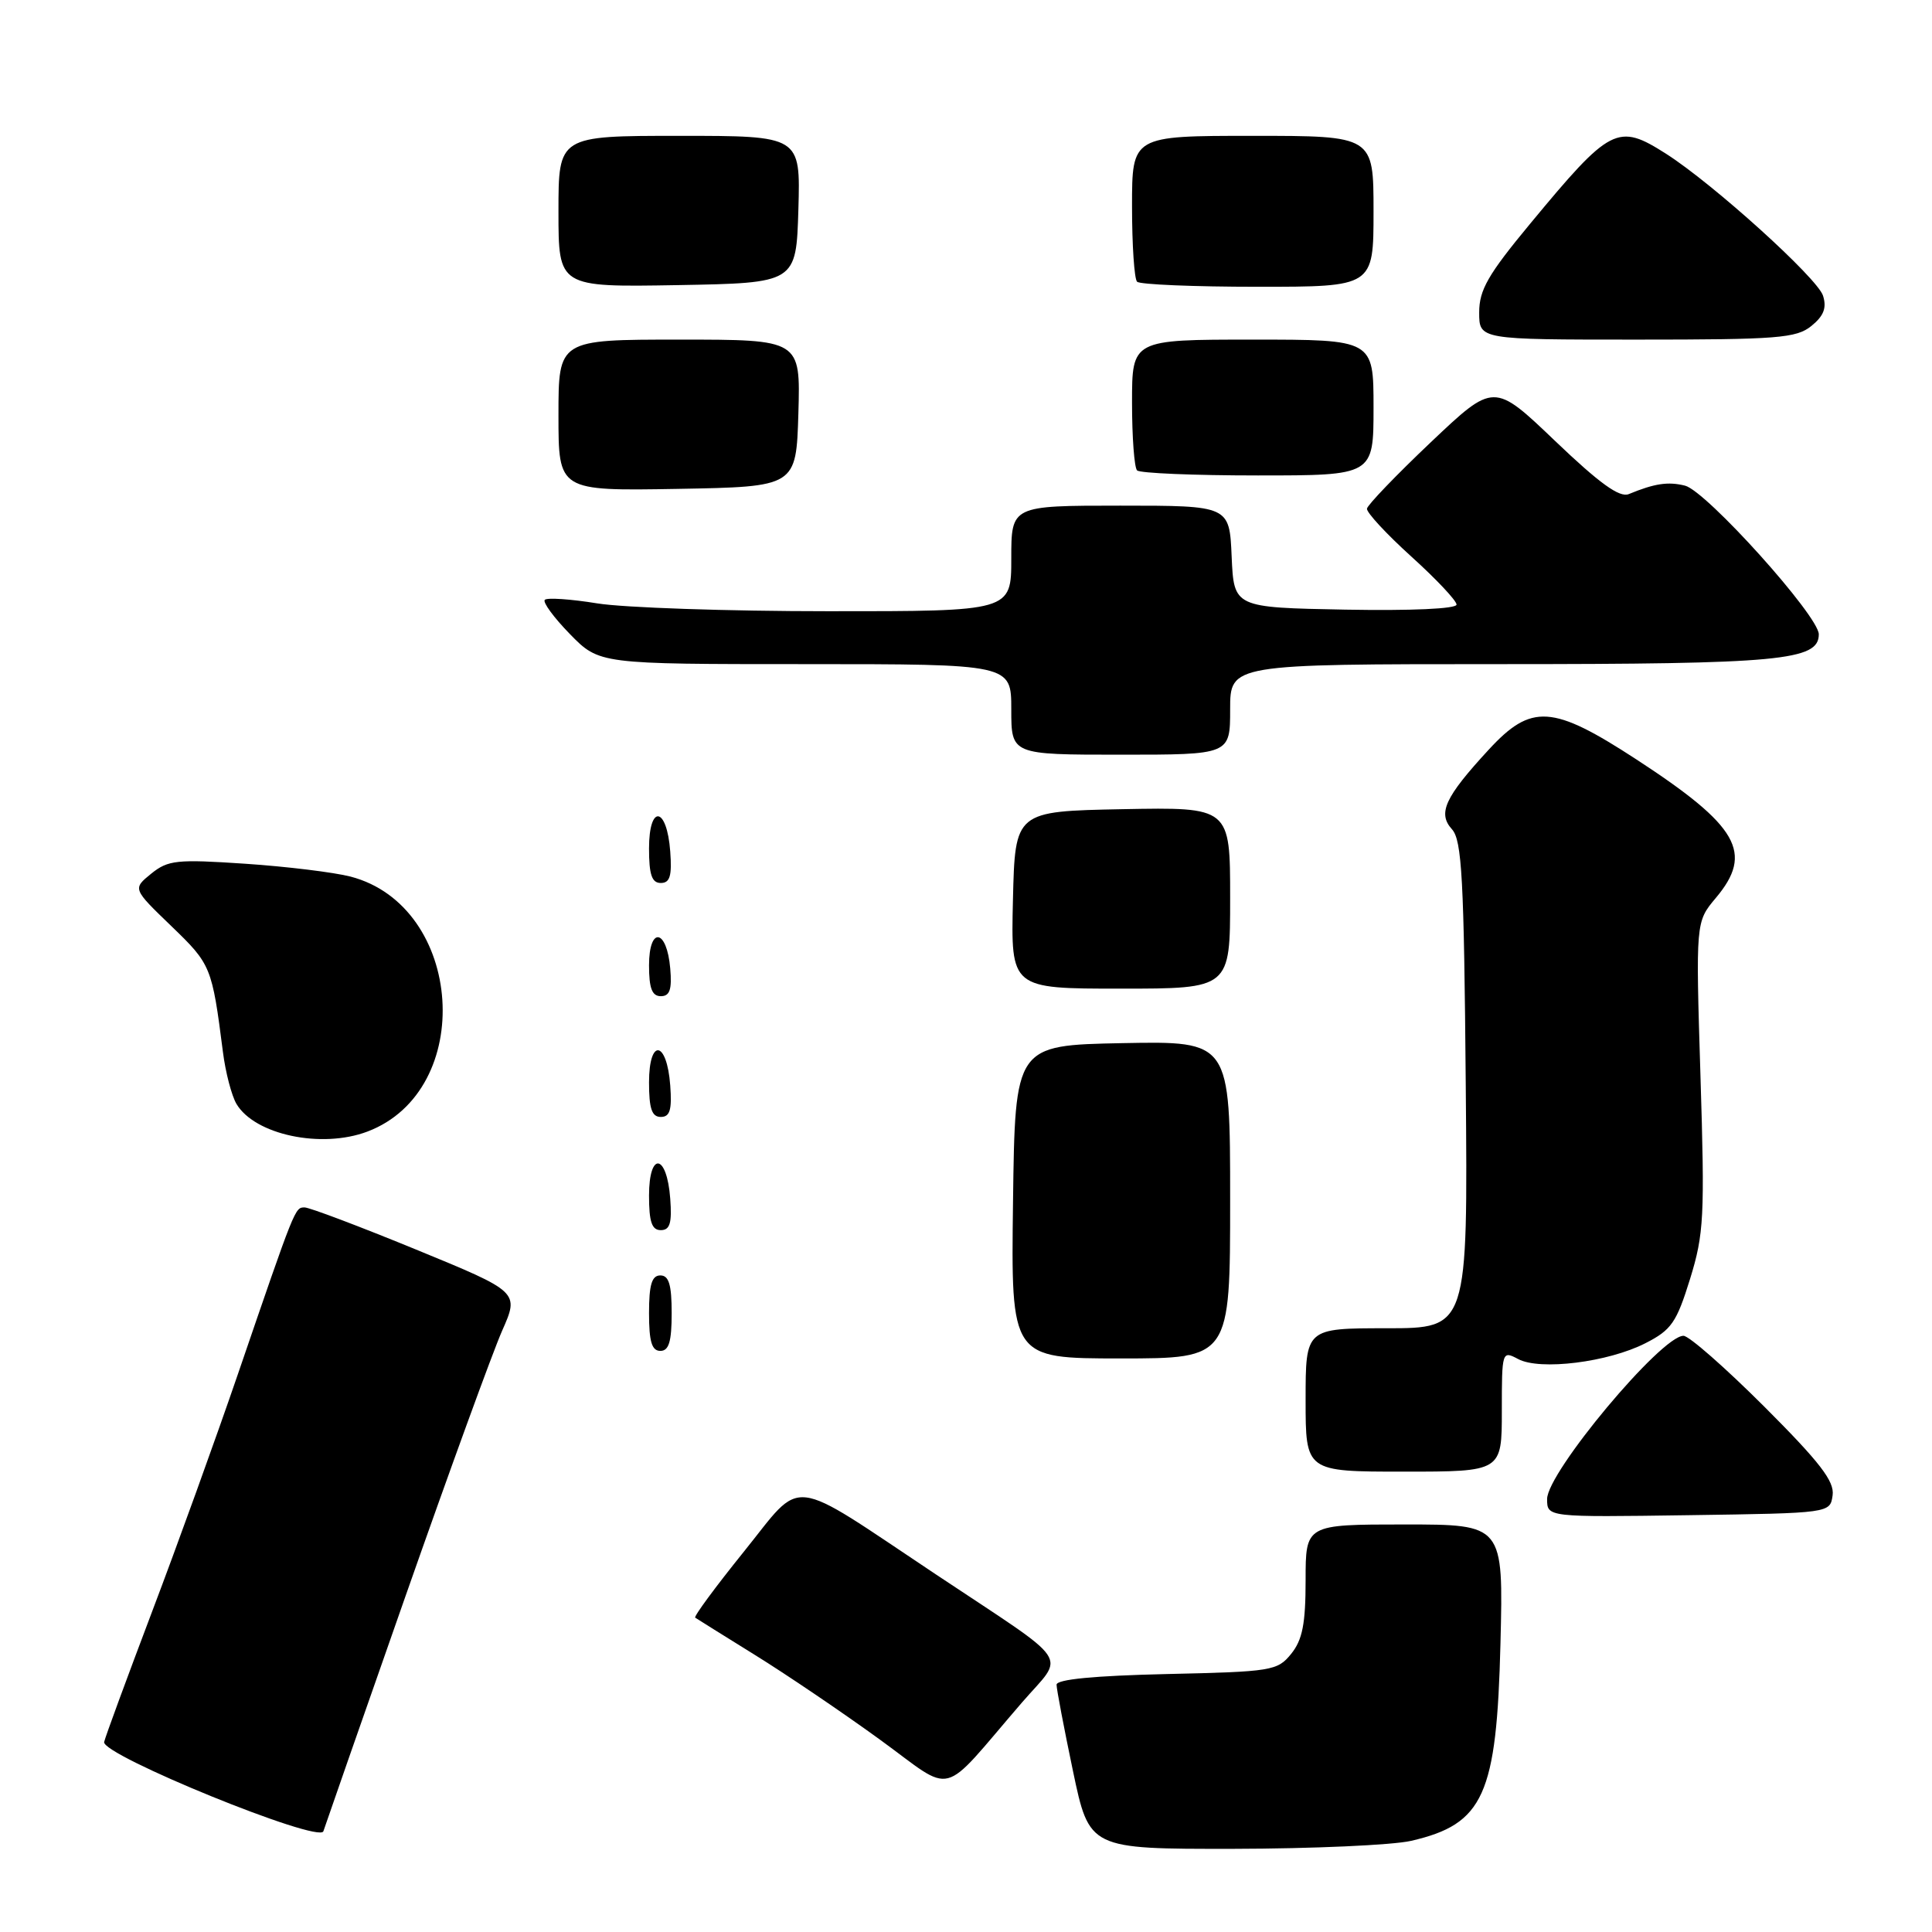 <?xml version="1.0" encoding="UTF-8" standalone="no"?>
<!DOCTYPE svg PUBLIC "-//W3C//DTD SVG 1.1//EN" "http://www.w3.org/Graphics/SVG/1.1/DTD/svg11.dtd" >
<svg xmlns="http://www.w3.org/2000/svg" xmlns:xlink="http://www.w3.org/1999/xlink" version="1.1" viewBox="0 0 256 256">
 <g >
 <path fill="currentColor"
d=" M 186.99 243.92 C 196.60 241.70 198.32 237.89 198.82 217.75 C 199.21 202.00 199.21 202.00 186.10 202.00 C 173.00 202.00 173.00 202.00 173.00 209.39 C 173.00 215.17 172.58 217.29 171.09 219.14 C 169.27 221.39 168.53 221.51 154.59 221.82 C 145.03 222.04 140.00 222.52 140.00 223.23 C 140.00 223.82 140.98 228.96 142.17 234.65 C 144.34 245.00 144.34 245.00 163.42 244.98 C 173.91 244.96 184.52 244.49 186.99 243.92 Z  M 53.73 211.50 C 59.52 195.00 65.28 179.18 66.53 176.34 C 68.81 171.19 68.81 171.19 55.15 165.58 C 47.64 162.50 40.98 159.98 40.35 159.99 C 39.08 160.00 39.13 159.87 31.55 182.00 C 28.63 190.53 23.51 204.70 20.17 213.50 C 16.84 222.30 13.97 230.09 13.80 230.82 C 13.41 232.54 42.34 244.33 42.85 242.65 C 43.05 242.02 47.94 228.00 53.73 211.50 Z  M 135.40 225.61 C 141.15 218.95 142.46 220.90 124.00 208.61 C 104.13 195.38 106.58 195.67 98.56 205.61 C 94.81 210.26 91.91 214.19 92.12 214.35 C 92.33 214.50 95.88 216.71 100.00 219.27 C 104.12 221.82 111.55 226.85 116.50 230.44 C 126.71 237.84 124.32 238.45 135.40 225.61 Z  M 242.83 198.14 C 243.10 196.29 241.15 193.76 233.78 186.39 C 228.61 181.23 223.80 177.00 223.07 177.00 C 220.12 177.00 205.00 195.10 205.00 198.63 C 205.00 201.04 205.00 201.04 223.75 200.77 C 242.50 200.50 242.50 200.50 242.83 198.14 Z  M 199.00 186.96 C 199.00 179.04 199.03 178.95 201.16 180.08 C 204.05 181.63 213.08 180.51 218.03 177.98 C 221.47 176.23 222.15 175.24 223.94 169.47 C 225.79 163.48 225.90 161.23 225.32 142.55 C 224.69 122.16 224.69 122.16 227.34 119.00 C 232.40 113.00 230.38 109.47 216.85 100.64 C 205.71 93.38 202.92 93.19 197.24 99.36 C 191.45 105.64 190.47 107.76 192.39 109.88 C 193.71 111.34 193.99 116.36 194.22 143.80 C 194.50 176.00 194.50 176.00 183.75 176.00 C 173.00 176.00 173.00 176.00 173.00 185.50 C 173.00 195.00 173.00 195.00 186.00 195.00 C 199.00 195.00 199.00 195.00 199.00 186.96 Z  M 163.00 158.97 C 163.00 137.95 163.00 137.95 148.75 138.22 C 134.50 138.50 134.50 138.50 134.23 159.25 C 133.96 180.00 133.96 180.00 148.48 180.00 C 163.00 180.00 163.00 180.00 163.00 158.97 Z  M 89.00 174.00 C 89.00 170.22 88.63 169.00 87.50 169.00 C 86.37 169.00 86.00 170.22 86.00 174.00 C 86.00 177.78 86.37 179.00 87.50 179.00 C 88.63 179.00 89.00 177.78 89.00 174.00 Z  M 88.81 158.83 C 88.37 152.86 86.00 152.51 86.00 158.42 C 86.00 161.90 86.37 163.00 87.56 163.00 C 88.77 163.00 89.05 162.07 88.81 158.83 Z  M 48.68 149.94 C 63.11 144.49 61.48 120.07 46.44 116.15 C 44.27 115.59 38.00 114.82 32.50 114.45 C 23.41 113.84 22.27 113.96 20.03 115.77 C 17.57 117.77 17.57 117.77 22.71 122.72 C 27.97 127.79 28.09 128.08 29.54 139.40 C 29.88 142.09 30.69 145.18 31.33 146.27 C 33.76 150.37 42.60 152.24 48.68 149.94 Z  M 88.81 143.83 C 88.37 137.86 86.00 137.51 86.00 143.42 C 86.00 146.90 86.37 148.00 87.56 148.00 C 88.77 148.00 89.05 147.07 88.81 143.83 Z  M 88.81 128.33 C 88.36 123.05 86.00 122.71 86.00 127.92 C 86.00 130.95 86.40 132.00 87.56 132.00 C 88.75 132.00 89.05 131.12 88.81 128.33 Z  M 163.00 118.97 C 163.00 106.95 163.00 106.95 148.75 107.22 C 134.50 107.50 134.50 107.50 134.22 119.25 C 133.94 131.00 133.94 131.00 148.47 131.00 C 163.00 131.00 163.00 131.00 163.00 118.97 Z  M 88.81 112.83 C 88.37 106.86 86.00 106.51 86.00 112.42 C 86.00 115.90 86.37 117.00 87.56 117.00 C 88.77 117.00 89.05 116.07 88.81 112.83 Z  M 163.00 94.00 C 163.00 88.00 163.00 88.00 198.85 88.00 C 235.91 88.00 241.00 87.52 241.00 84.05 C 241.00 81.62 226.10 65.06 223.27 64.35 C 221.02 63.79 219.24 64.06 215.82 65.47 C 214.60 65.97 211.96 64.07 206.05 58.42 C 197.95 50.68 197.95 50.68 189.60 58.59 C 185.01 62.94 181.20 66.91 181.13 67.40 C 181.06 67.90 183.70 70.75 187.00 73.74 C 190.30 76.72 193.00 79.59 193.00 80.11 C 193.00 80.67 187.02 80.94 178.25 80.78 C 163.50 80.50 163.50 80.50 163.20 73.75 C 162.91 67.00 162.91 67.00 148.45 67.00 C 134.00 67.00 134.00 67.00 134.00 74.00 C 134.00 81.00 134.00 81.00 109.75 80.99 C 96.41 80.99 82.63 80.52 79.13 79.95 C 75.62 79.38 72.50 79.17 72.19 79.48 C 71.88 79.78 73.38 81.83 75.52 84.02 C 79.41 88.00 79.41 88.00 106.70 88.00 C 134.00 88.00 134.00 88.00 134.00 94.00 C 134.00 100.00 134.00 100.00 148.50 100.00 C 163.00 100.00 163.00 100.00 163.00 94.00 Z  M 105.79 54.75 C 106.07 45.00 106.07 45.00 90.04 45.00 C 74.00 45.00 74.00 45.00 74.00 55.03 C 74.00 65.05 74.00 65.05 89.75 64.78 C 105.50 64.50 105.50 64.50 105.79 54.75 Z  M 182.00 54.00 C 182.00 45.00 182.00 45.00 166.00 45.00 C 150.00 45.00 150.00 45.00 150.00 53.33 C 150.00 57.92 150.30 61.97 150.67 62.33 C 151.03 62.70 158.23 63.00 166.67 63.00 C 182.00 63.00 182.00 63.00 182.00 54.00 Z  M 240.02 43.19 C 241.66 41.86 242.07 40.79 241.56 39.18 C 240.82 36.85 227.02 24.37 220.77 20.38 C 214.35 16.29 213.42 16.76 202.75 29.65 C 197.17 36.38 196.00 38.42 196.00 41.40 C 196.00 45.00 196.00 45.00 216.89 45.00 C 235.57 45.00 238.02 44.81 240.02 43.19 Z  M 105.79 27.75 C 106.07 18.00 106.07 18.00 90.04 18.00 C 74.00 18.00 74.00 18.00 74.00 28.03 C 74.00 38.05 74.00 38.05 89.75 37.78 C 105.50 37.50 105.50 37.50 105.79 27.75 Z  M 182.00 28.00 C 182.00 18.00 182.00 18.00 166.00 18.00 C 150.00 18.00 150.00 18.00 150.00 27.33 C 150.00 32.47 150.30 36.97 150.67 37.33 C 151.03 37.70 158.23 38.00 166.67 38.00 C 182.00 38.00 182.00 38.00 182.00 28.00 Z "/>
</g>
</svg>